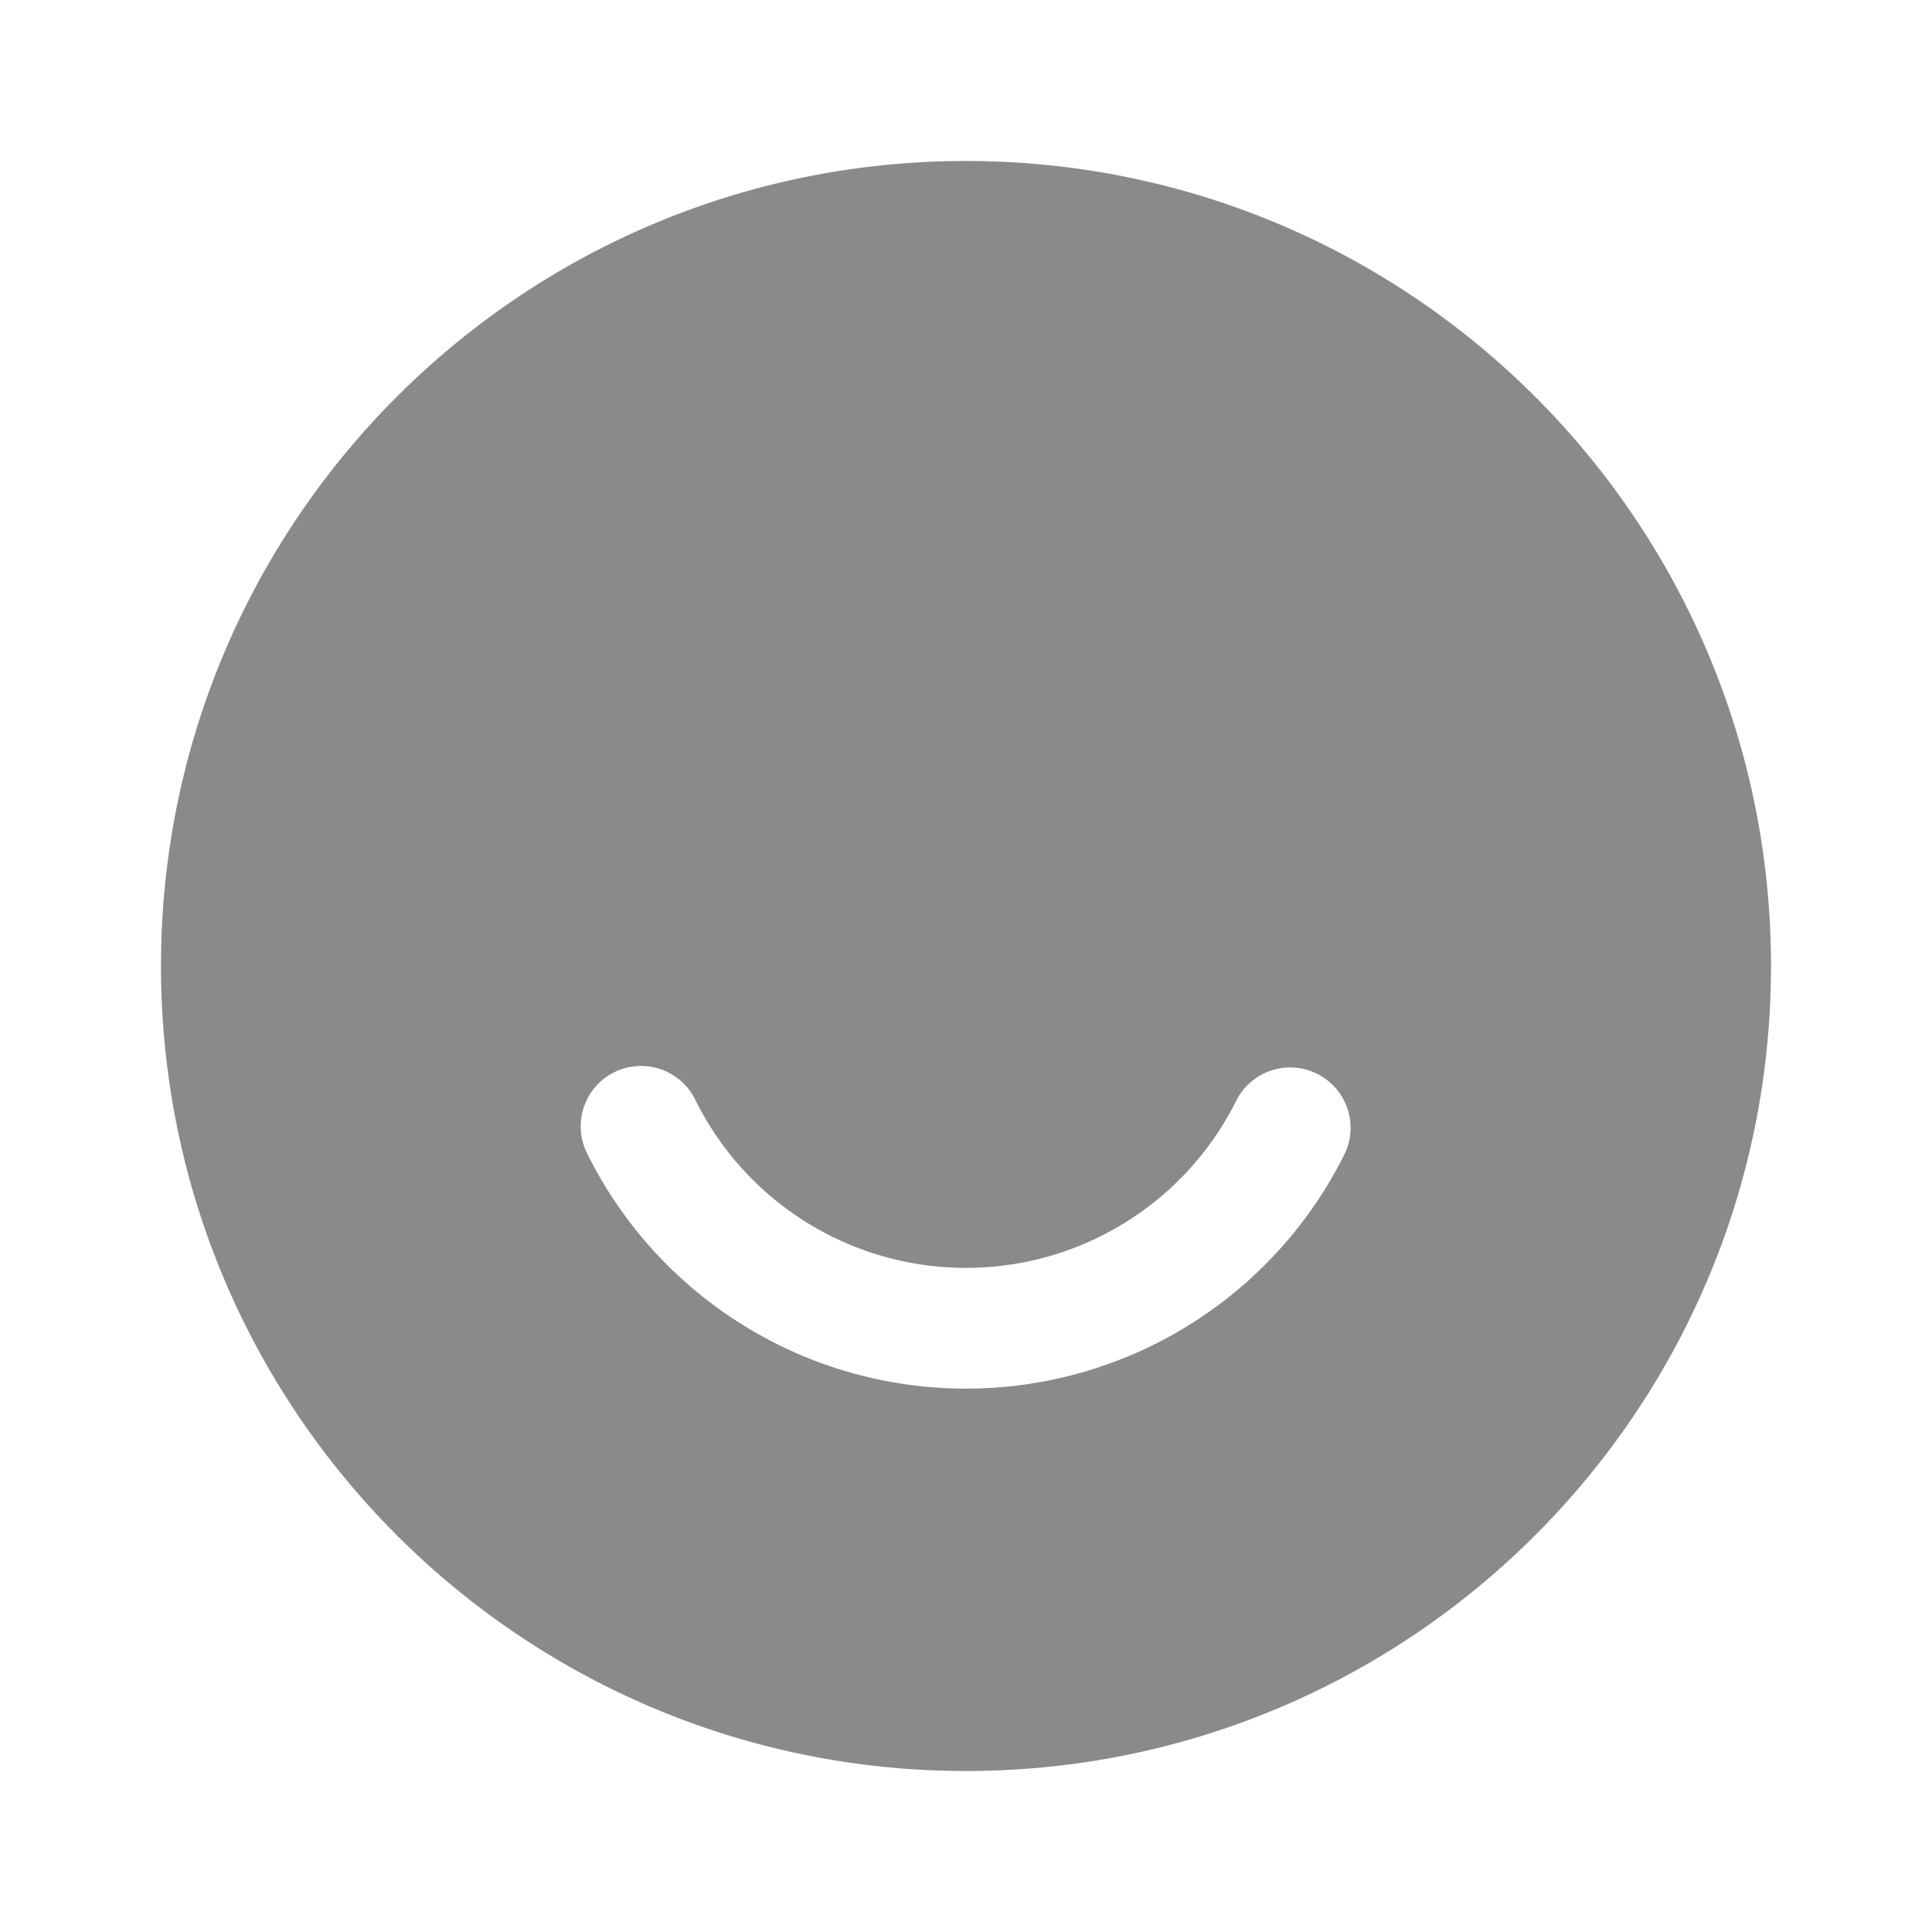 <?xml version="1.0" standalone="no"?><!DOCTYPE svg PUBLIC "-//W3C//DTD SVG 1.1//EN" "http://www.w3.org/Graphics/SVG/1.1/DTD/svg11.dtd"><svg t="1599012722616" class="icon" viewBox="0 0 1024 1024" version="1.1" xmlns="http://www.w3.org/2000/svg" p-id="3134" xmlns:xlink="http://www.w3.org/1999/xlink" width="240" height="240"><defs><style type="text/css"></style></defs><path d="M512 85.333c235.637 0 426.667 191.029 426.667 426.667S747.637 938.667 512 938.667 85.333 747.637 85.333 512 276.363 85.333 512 85.333z m143.381 497.781A159.979 159.979 0 0 1 512 672a159.979 159.979 0 0 1-143.36-88.853 32 32 0 1 0-57.301 28.491A223.968 223.968 0 0 0 512 736a223.968 223.968 0 0 0 200.683-124.395 32 32 0 0 0-57.301-28.491z" p-id="3135" fill="#8a8a8a"></path></svg>